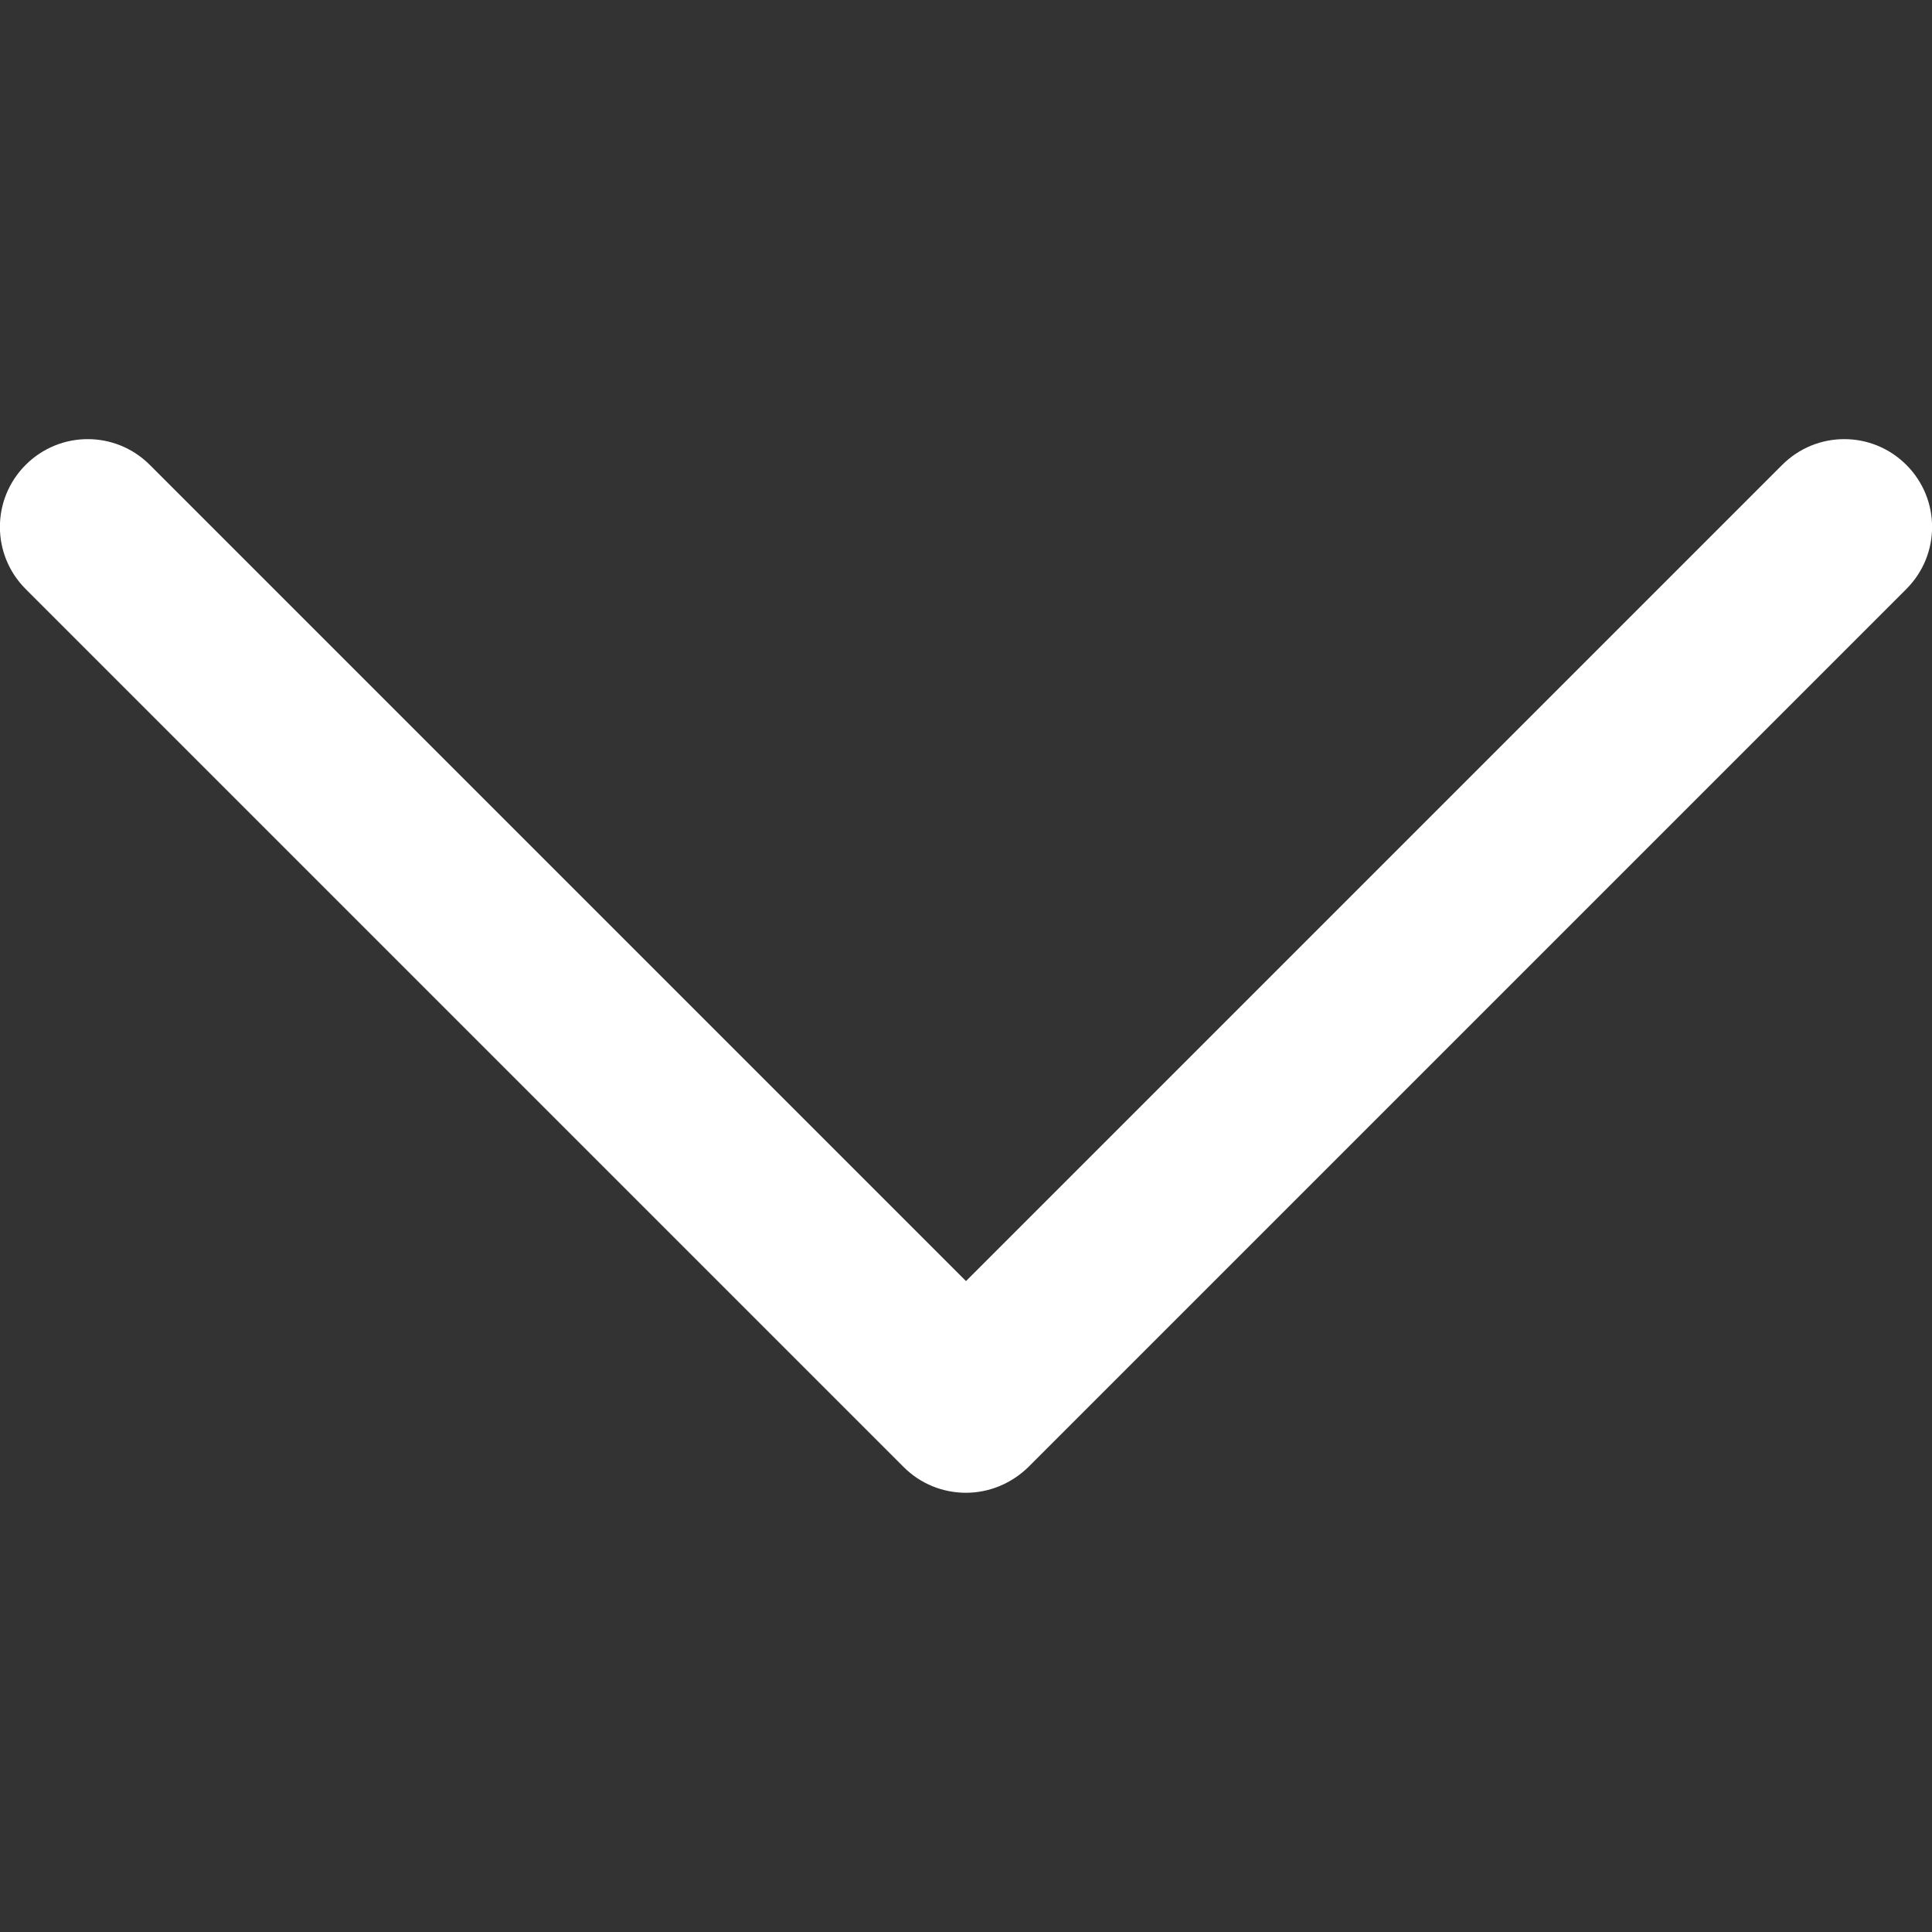 <?xml version="1.0" encoding="utf-8"?>
<!-- Generator: Adobe Illustrator 22.0.0, SVG Export Plug-In . SVG Version: 6.00 Build 0)  -->
<svg version="1.1" id="Layer_1" xmlns="http://www.w3.org/2000/svg" xmlns:xlink="http://www.w3.org/1999/xlink" x="0px" y="0px"
	 viewBox="0 0 512 512" style="enable-background:new 0 0 512 512;" xml:space="preserve">
<rect x="0" y="0" width="512" height="512" fill="#333333" stroke="none"/>
<style type="text/css">
	.st0{fill:#FFFFFF;}
</style>
<path class="st0" d="M505.2,123.2c-9.1-9.1-23.8-9.1-32.9,0L256,339.5L39.7,123.2c-9.1-9.1-23.8-9.1-32.9,0
	c-9.1,9.1-9.1,23.8,0,32.9l232.7,232.7c4.4,4.4,10.3,6.8,16.5,6.8s12.1-2.5,16.5-6.8l232.7-232.7C514.3,147,514.3,132.3,505.2,123.2
	z"/>
</svg>
